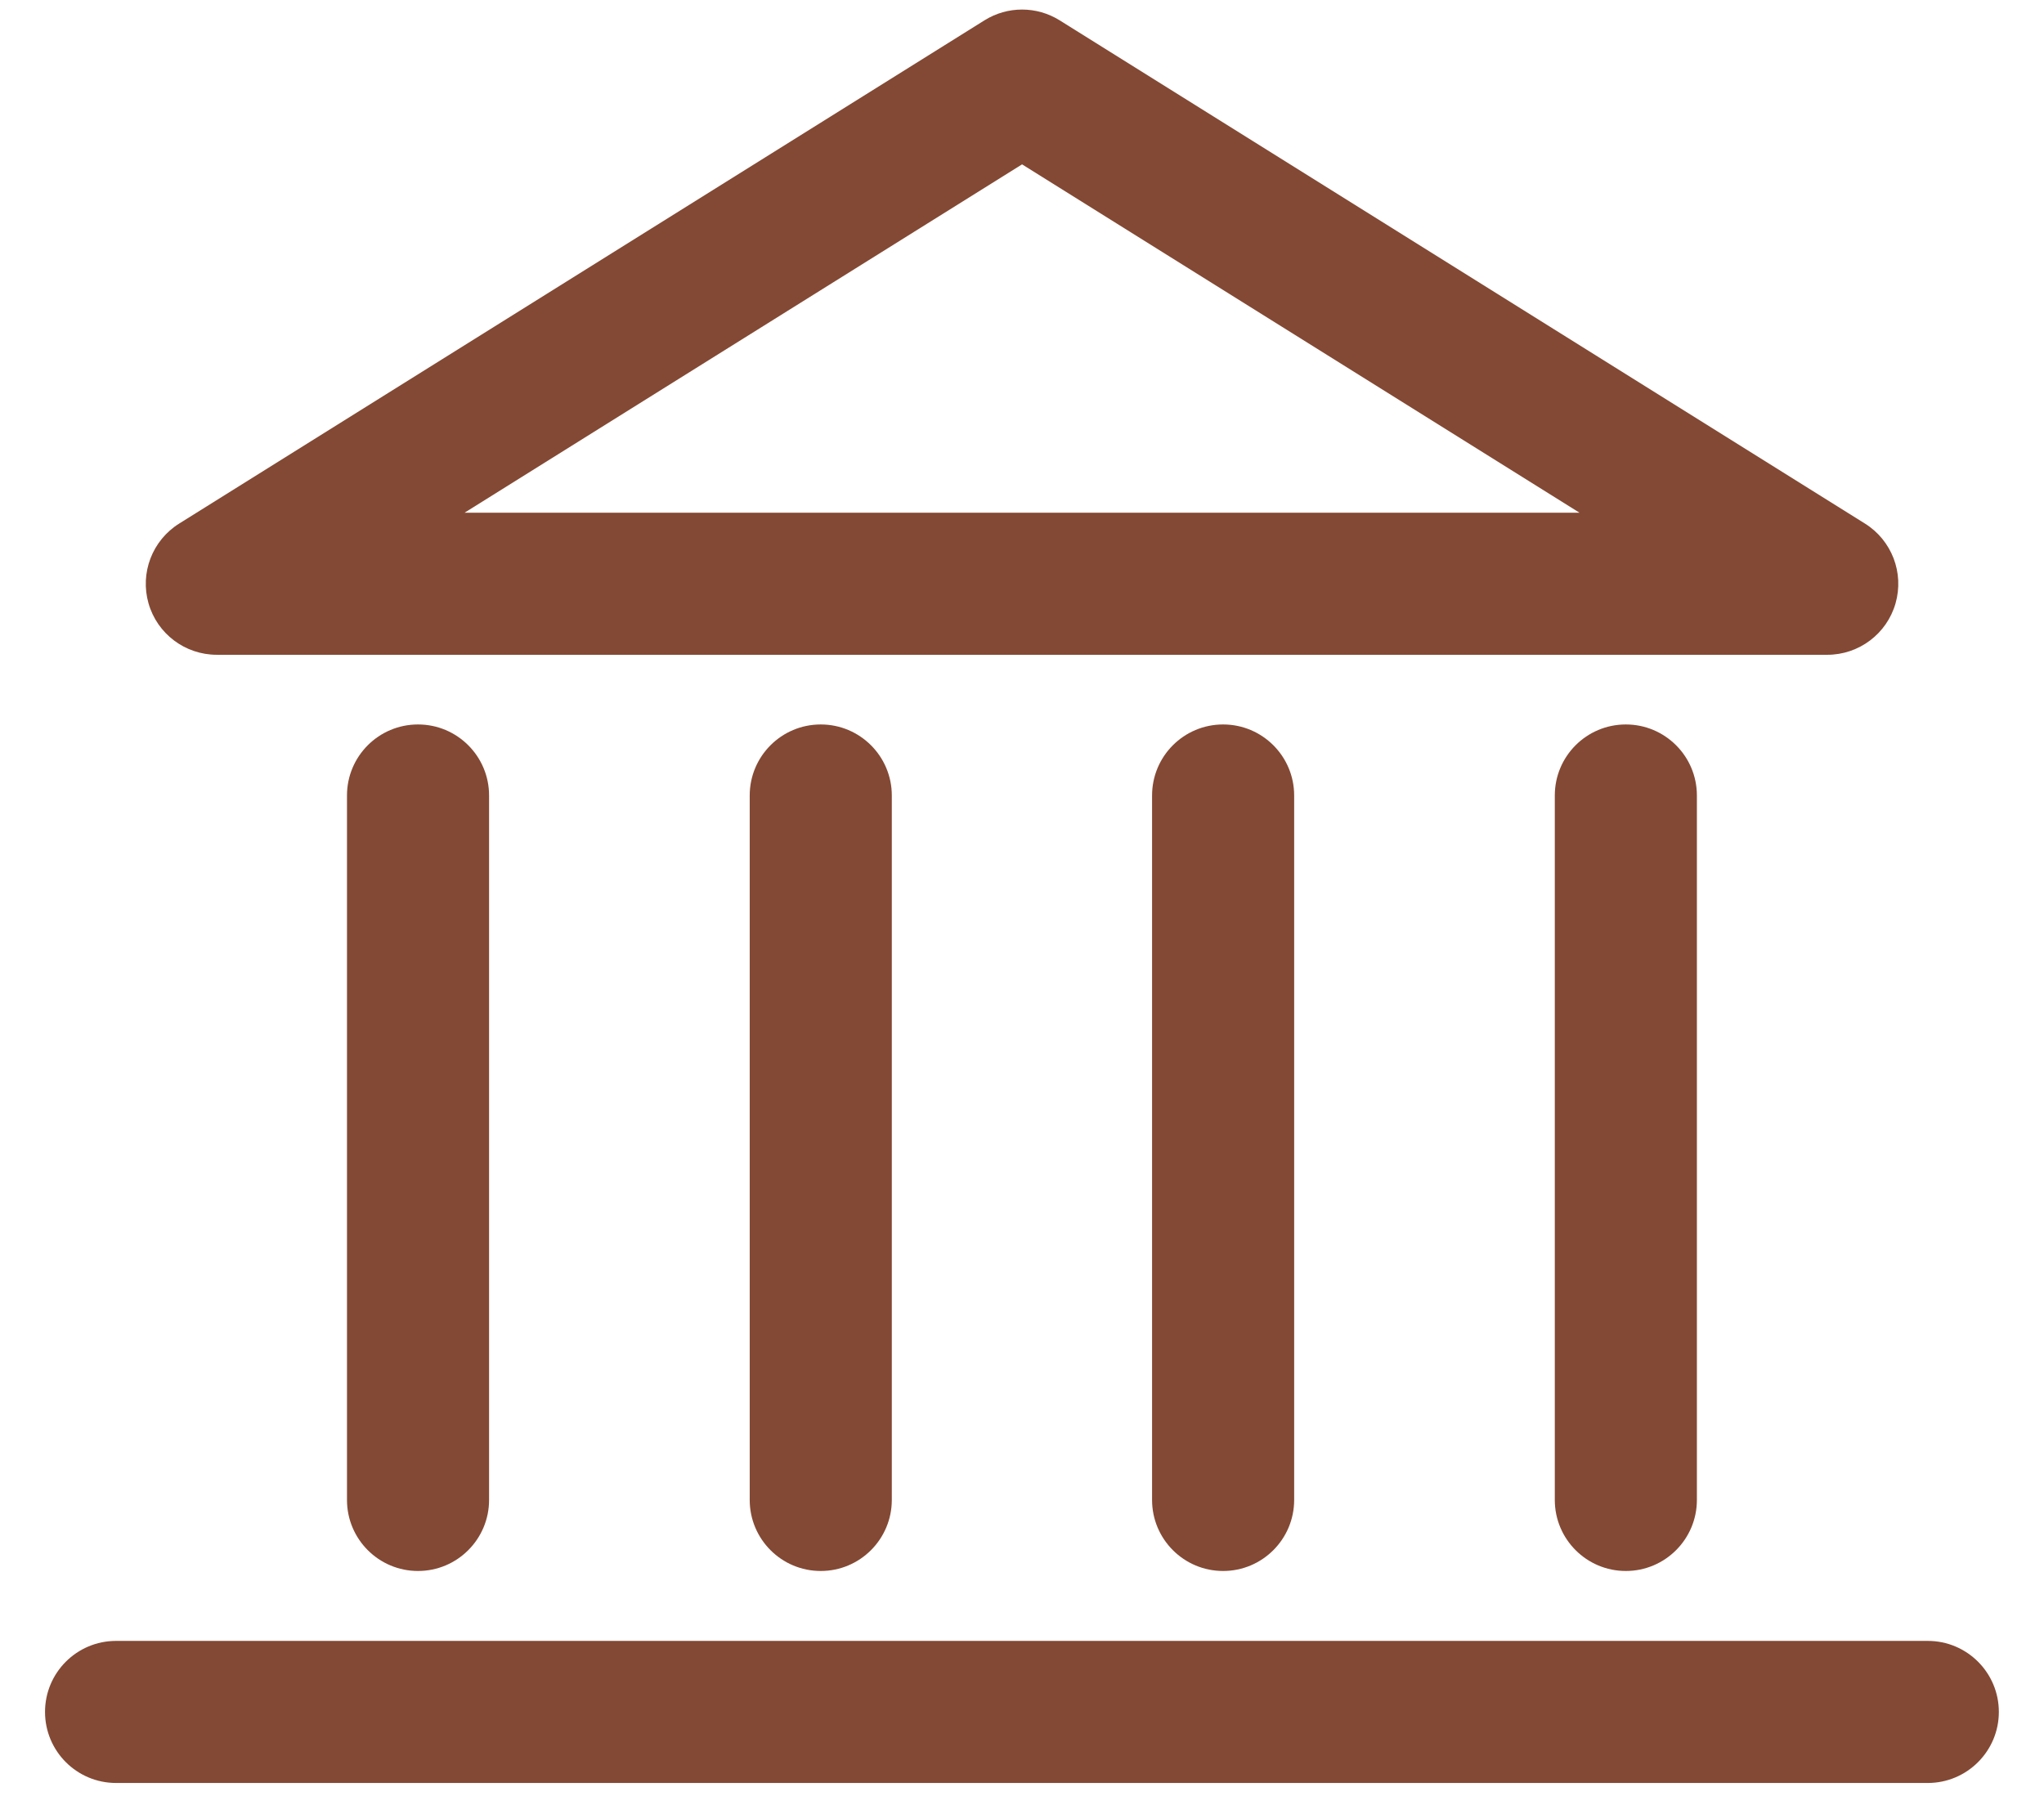 <svg width="33" height="29" viewBox="0 0 33 29" fill="none" xmlns="http://www.w3.org/2000/svg">
<path fill-rule="evenodd" clip-rule="evenodd" d="M0.727 27.643C0.727 27.009 1.24 26.496 1.874 26.496H31.124C31.757 26.496 32.271 27.009 32.271 27.643C32.271 28.276 31.757 28.79 31.124 28.79H1.874C1.24 28.79 0.727 28.276 0.727 27.643Z" fill="#834934"/>
<path fill-rule="evenodd" clip-rule="evenodd" d="M6.749 11.698C7.382 11.698 7.896 12.211 7.896 12.845V24.22C7.896 24.853 7.382 25.367 6.749 25.367C6.115 25.367 5.602 24.853 5.602 24.22V12.845C5.602 12.211 6.115 11.698 6.749 11.698Z" fill="#834934"/>
<path fill-rule="evenodd" clip-rule="evenodd" d="M13.251 11.698C13.884 11.698 14.398 12.211 14.398 12.845V24.22C14.398 24.853 13.884 25.367 13.251 25.367C12.617 25.367 12.104 24.853 12.104 24.22V12.845C12.104 12.211 12.617 11.698 13.251 11.698Z" fill="#834934"/>
<path fill-rule="evenodd" clip-rule="evenodd" d="M19.747 11.698C20.38 11.698 20.894 12.211 20.894 12.845V24.22C20.894 24.853 20.38 25.367 19.747 25.367C19.113 25.367 18.6 24.853 18.6 24.22V12.845C18.6 12.211 19.113 11.698 19.747 11.698Z" fill="#834934"/>
<path fill-rule="evenodd" clip-rule="evenodd" d="M26.249 11.698C26.882 11.698 27.396 12.211 27.396 12.845V24.22C27.396 24.853 26.882 25.367 26.249 25.367C25.615 25.367 25.102 24.853 25.102 24.22V12.845C25.102 12.211 25.615 11.698 26.249 11.698Z" fill="#834934"/>
<path fill-rule="evenodd" clip-rule="evenodd" d="M15.893 0.329C16.265 0.096 16.737 0.096 17.109 0.329L30.109 8.454C30.543 8.725 30.744 9.251 30.603 9.743C30.462 10.235 30.012 10.573 29.501 10.573H3.501C2.989 10.573 2.539 10.235 2.398 9.743C2.257 9.251 2.459 8.725 2.893 8.454L15.893 0.329ZM7.5 8.279H25.501L16.501 2.654L7.5 8.279Z" fill="#834934"/>
</svg>

